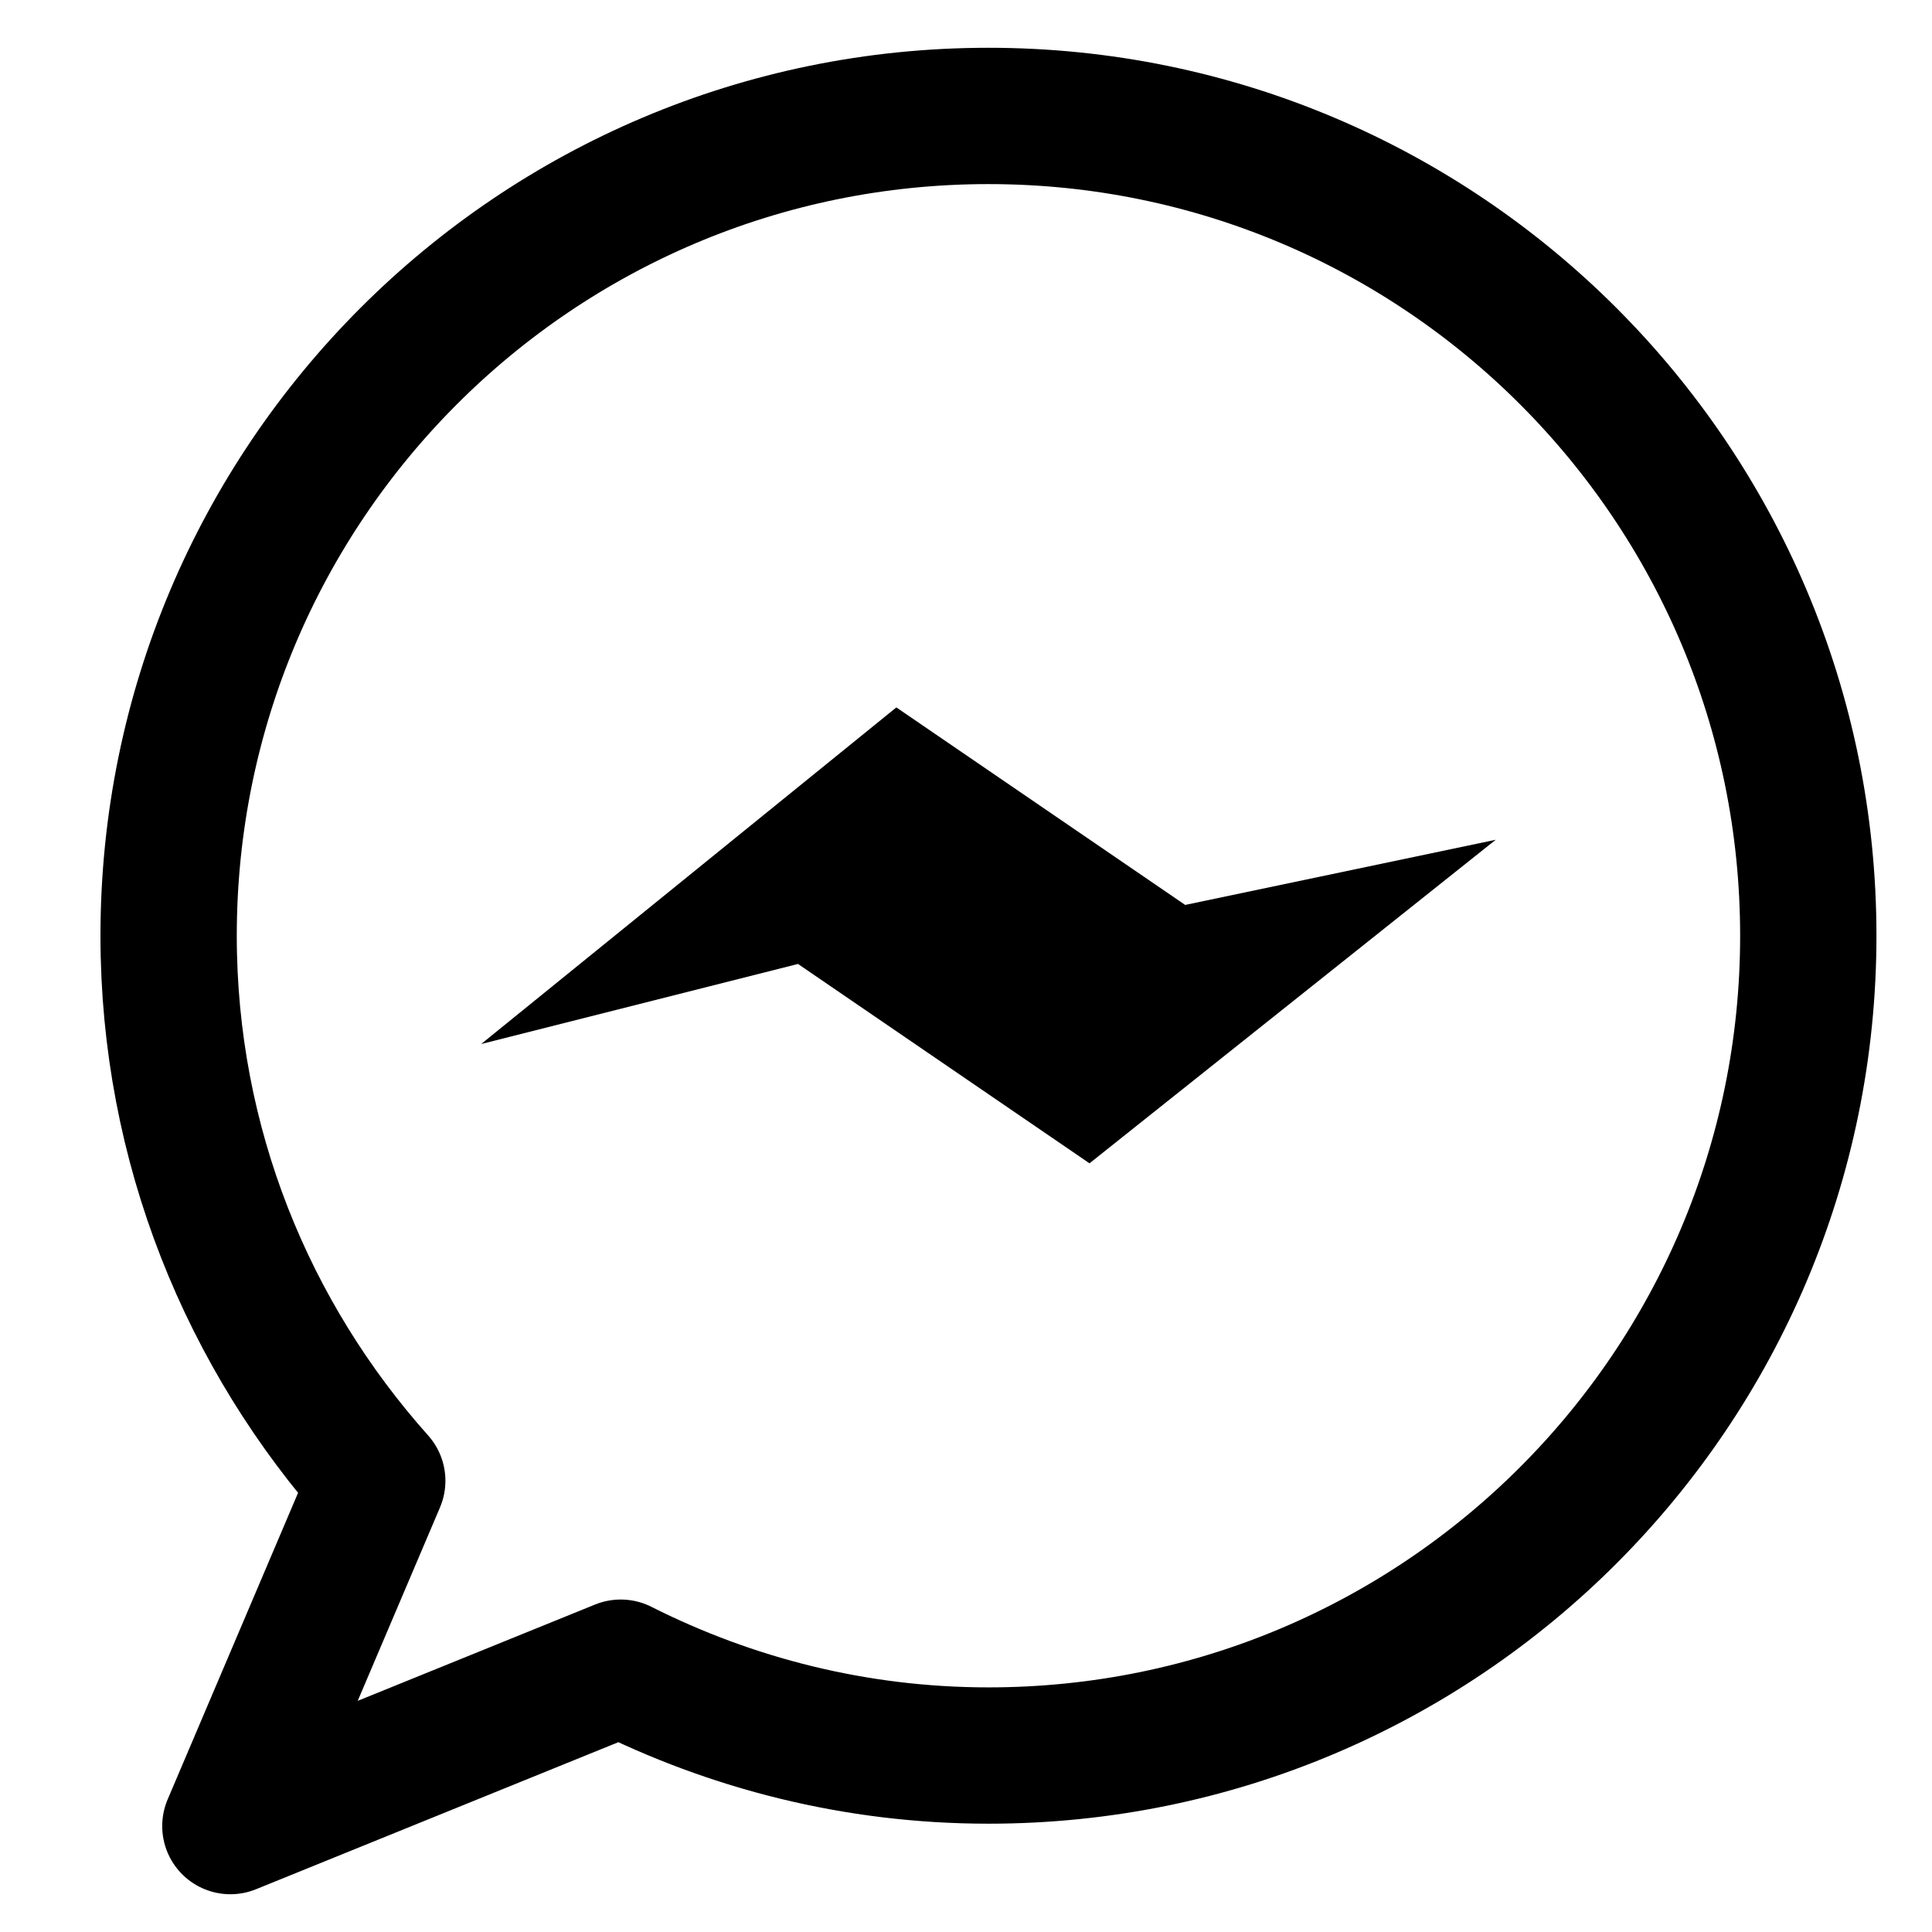 <?xml version="1.0" encoding="utf-8"?>
<!-- Generator: Adobe Illustrator 15.0.0, SVG Export Plug-In . SVG Version: 6.00 Build 0)  -->
<!DOCTYPE svg PUBLIC "-//W3C//DTD SVG 1.1 Tiny//EN" "http://www.w3.org/Graphics/SVG/1.1/DTD/svg11-tiny.dtd">
<svg version="1.1" baseProfile="tiny" id="Layer_1" xmlns="http://www.w3.org/2000/svg" xmlns:xlink="http://www.w3.org/1999/xlink"
	 x="0px" y="0px" width="28.346px" height="28.346px" viewBox="0 0 28.346 28.346" xml:space="preserve">
<path fill="none" stroke="#333333" stroke-width="0.25" stroke-miterlimit="10" d="M-0.827,26.98"/>
<path fill="none" stroke="current" stroke-width="2" stroke-linecap="round" stroke-linejoin="round" stroke-miterlimit="10" d="
	M14.502,1.701c-6.643,0-12.028,5.385-12.028,12.028c0,3.074,1.163,5.871,3.061,7.997L3.38,26.792l5.727-2.324
	c1.624,0.818,3.453,1.289,5.396,1.289c6.643,0,12.028-5.386,12.028-12.028C26.531,7.086,21.145,1.701,14.502,1.701z"/>
<polygon fill="current" points="15.985,17.068 11.708,14.143 7.059,15.318 13.151,10.379 17.389,13.277 21.945,12.321 "/>
</svg>
